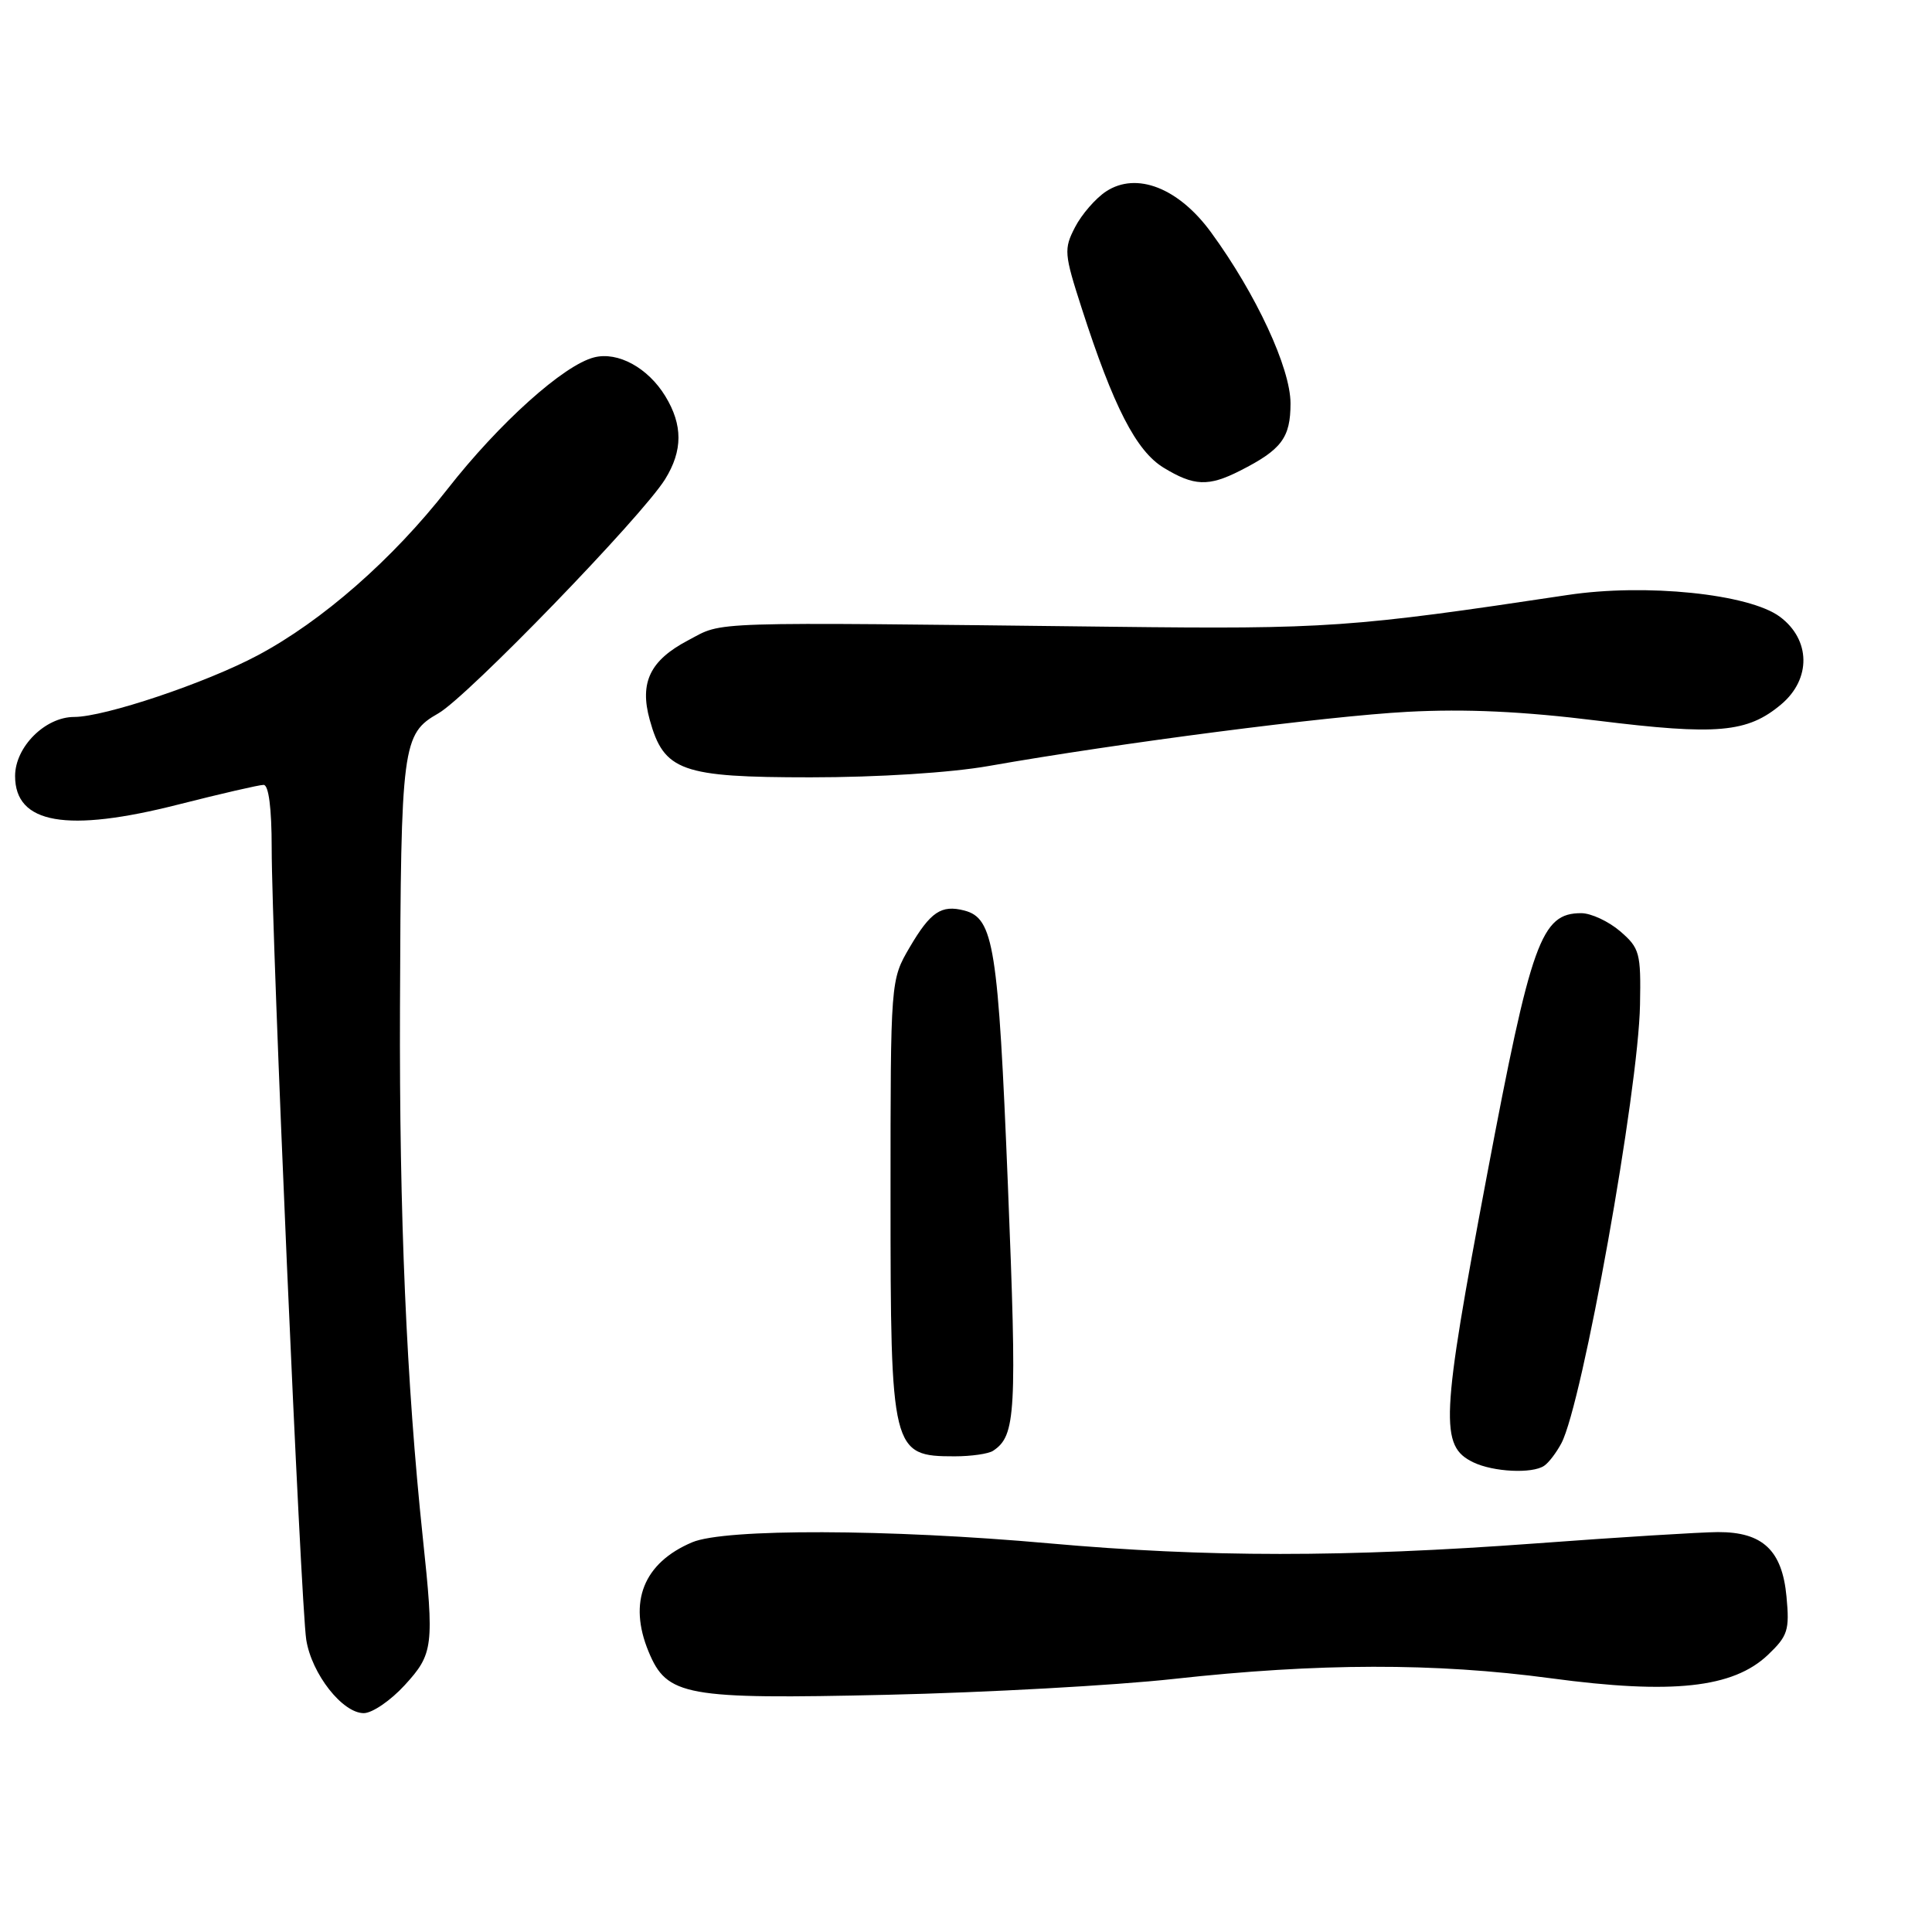 <?xml version="1.0" encoding="UTF-8" standalone="no"?>
<!DOCTYPE svg PUBLIC "-//W3C//DTD SVG 1.1//EN" "http://www.w3.org/Graphics/SVG/1.1/DTD/svg11.dtd" >
<svg xmlns="http://www.w3.org/2000/svg" xmlns:xlink="http://www.w3.org/1999/xlink" version="1.1" viewBox="0 0 256 256">
 <g >
 <path fill="currentColor"
d=" M 53.62 223.30 C 57.43 219.14 57.55 218.14 56.02 203.71 C 53.86 183.26 52.90 161.05 53.00 133.50 C 53.12 98.63 53.30 97.25 58.09 94.52 C 61.91 92.35 85.04 68.47 88.13 63.50 C 90.48 59.71 90.49 56.32 88.16 52.50 C 85.86 48.73 81.88 46.56 78.74 47.35 C 74.70 48.36 66.15 56.04 59.29 64.81 C 52.02 74.11 42.70 82.28 34.16 86.83 C 27.30 90.49 13.86 95.00 9.83 95.00 C 5.98 95.00 2.00 98.98 2.00 102.83 C 2.00 109.18 8.85 110.37 23.68 106.59 C 29.28 105.17 34.34 104.00 34.93 104.00 C 35.60 104.00 36.00 107.10 36.00 112.36 C 36.00 124.32 39.86 212.76 40.58 217.28 C 41.30 221.81 45.38 227.00 48.20 227.00 C 49.32 227.00 51.75 225.34 53.62 223.30 Z  M 155.50 222.47 C 174.74 220.35 190.14 220.32 205.50 222.38 C 221.57 224.54 229.63 223.67 234.26 219.28 C 236.89 216.77 237.14 216.02 236.72 211.56 C 236.15 205.42 233.56 202.99 227.64 203.01 C 225.36 203.02 214.50 203.69 203.50 204.51 C 178.23 206.37 159.93 206.37 139.00 204.50 C 117.69 202.59 96.04 202.53 91.72 204.36 C 85.27 207.09 83.21 212.26 85.94 218.85 C 88.38 224.75 90.77 225.18 117.50 224.57 C 130.70 224.27 147.80 223.32 155.50 222.47 Z  M 204.60 194.23 C 205.21 193.83 206.24 192.47 206.90 191.22 C 209.68 185.94 217.10 144.56 217.31 133.14 C 217.44 126.26 217.27 125.63 214.67 123.39 C 213.14 122.08 210.82 121.00 209.52 121.00 C 204.21 121.00 202.90 124.66 197.03 155.73 C 190.91 188.13 190.75 191.61 195.23 193.77 C 197.87 195.04 203.01 195.30 204.60 194.23 Z  M 131.60 192.23 C 134.61 190.23 134.77 187.29 133.55 157.00 C 132.27 125.40 131.68 121.67 127.78 120.65 C 124.73 119.86 123.30 120.82 120.54 125.52 C 118.00 129.86 118.00 129.86 118.00 158.49 C 118.00 192.36 118.15 192.97 126.50 192.97 C 128.70 192.97 131.00 192.64 131.60 192.23 Z  M 131.00 101.50 C 148.26 98.46 175.82 94.89 186.50 94.32 C 194.19 93.91 201.77 94.26 211.68 95.49 C 227.52 97.45 231.54 97.10 236.02 93.33 C 240.01 89.97 239.93 84.76 235.84 81.72 C 231.76 78.69 218.05 77.28 207.72 78.84 C 179.16 83.14 175.78 83.38 147.50 83.05 C 92.70 82.42 95.98 82.32 91.21 84.83 C 86.14 87.49 84.72 90.42 86.09 95.37 C 87.97 102.18 90.27 103.00 107.38 103.00 C 116.36 103.00 125.95 102.39 131.00 101.50 Z  M 164.30 62.38 C 169.82 59.58 171.00 58.01 171.00 53.45 C 171.00 48.78 166.44 38.96 160.48 30.80 C 156.18 24.90 150.60 22.72 146.57 25.36 C 145.18 26.27 143.33 28.40 142.45 30.10 C 140.95 33.00 141.00 33.62 143.33 40.84 C 147.55 53.93 150.55 59.75 154.18 61.97 C 158.20 64.42 160.12 64.50 164.30 62.38 Z "/>
</g>
</svg>